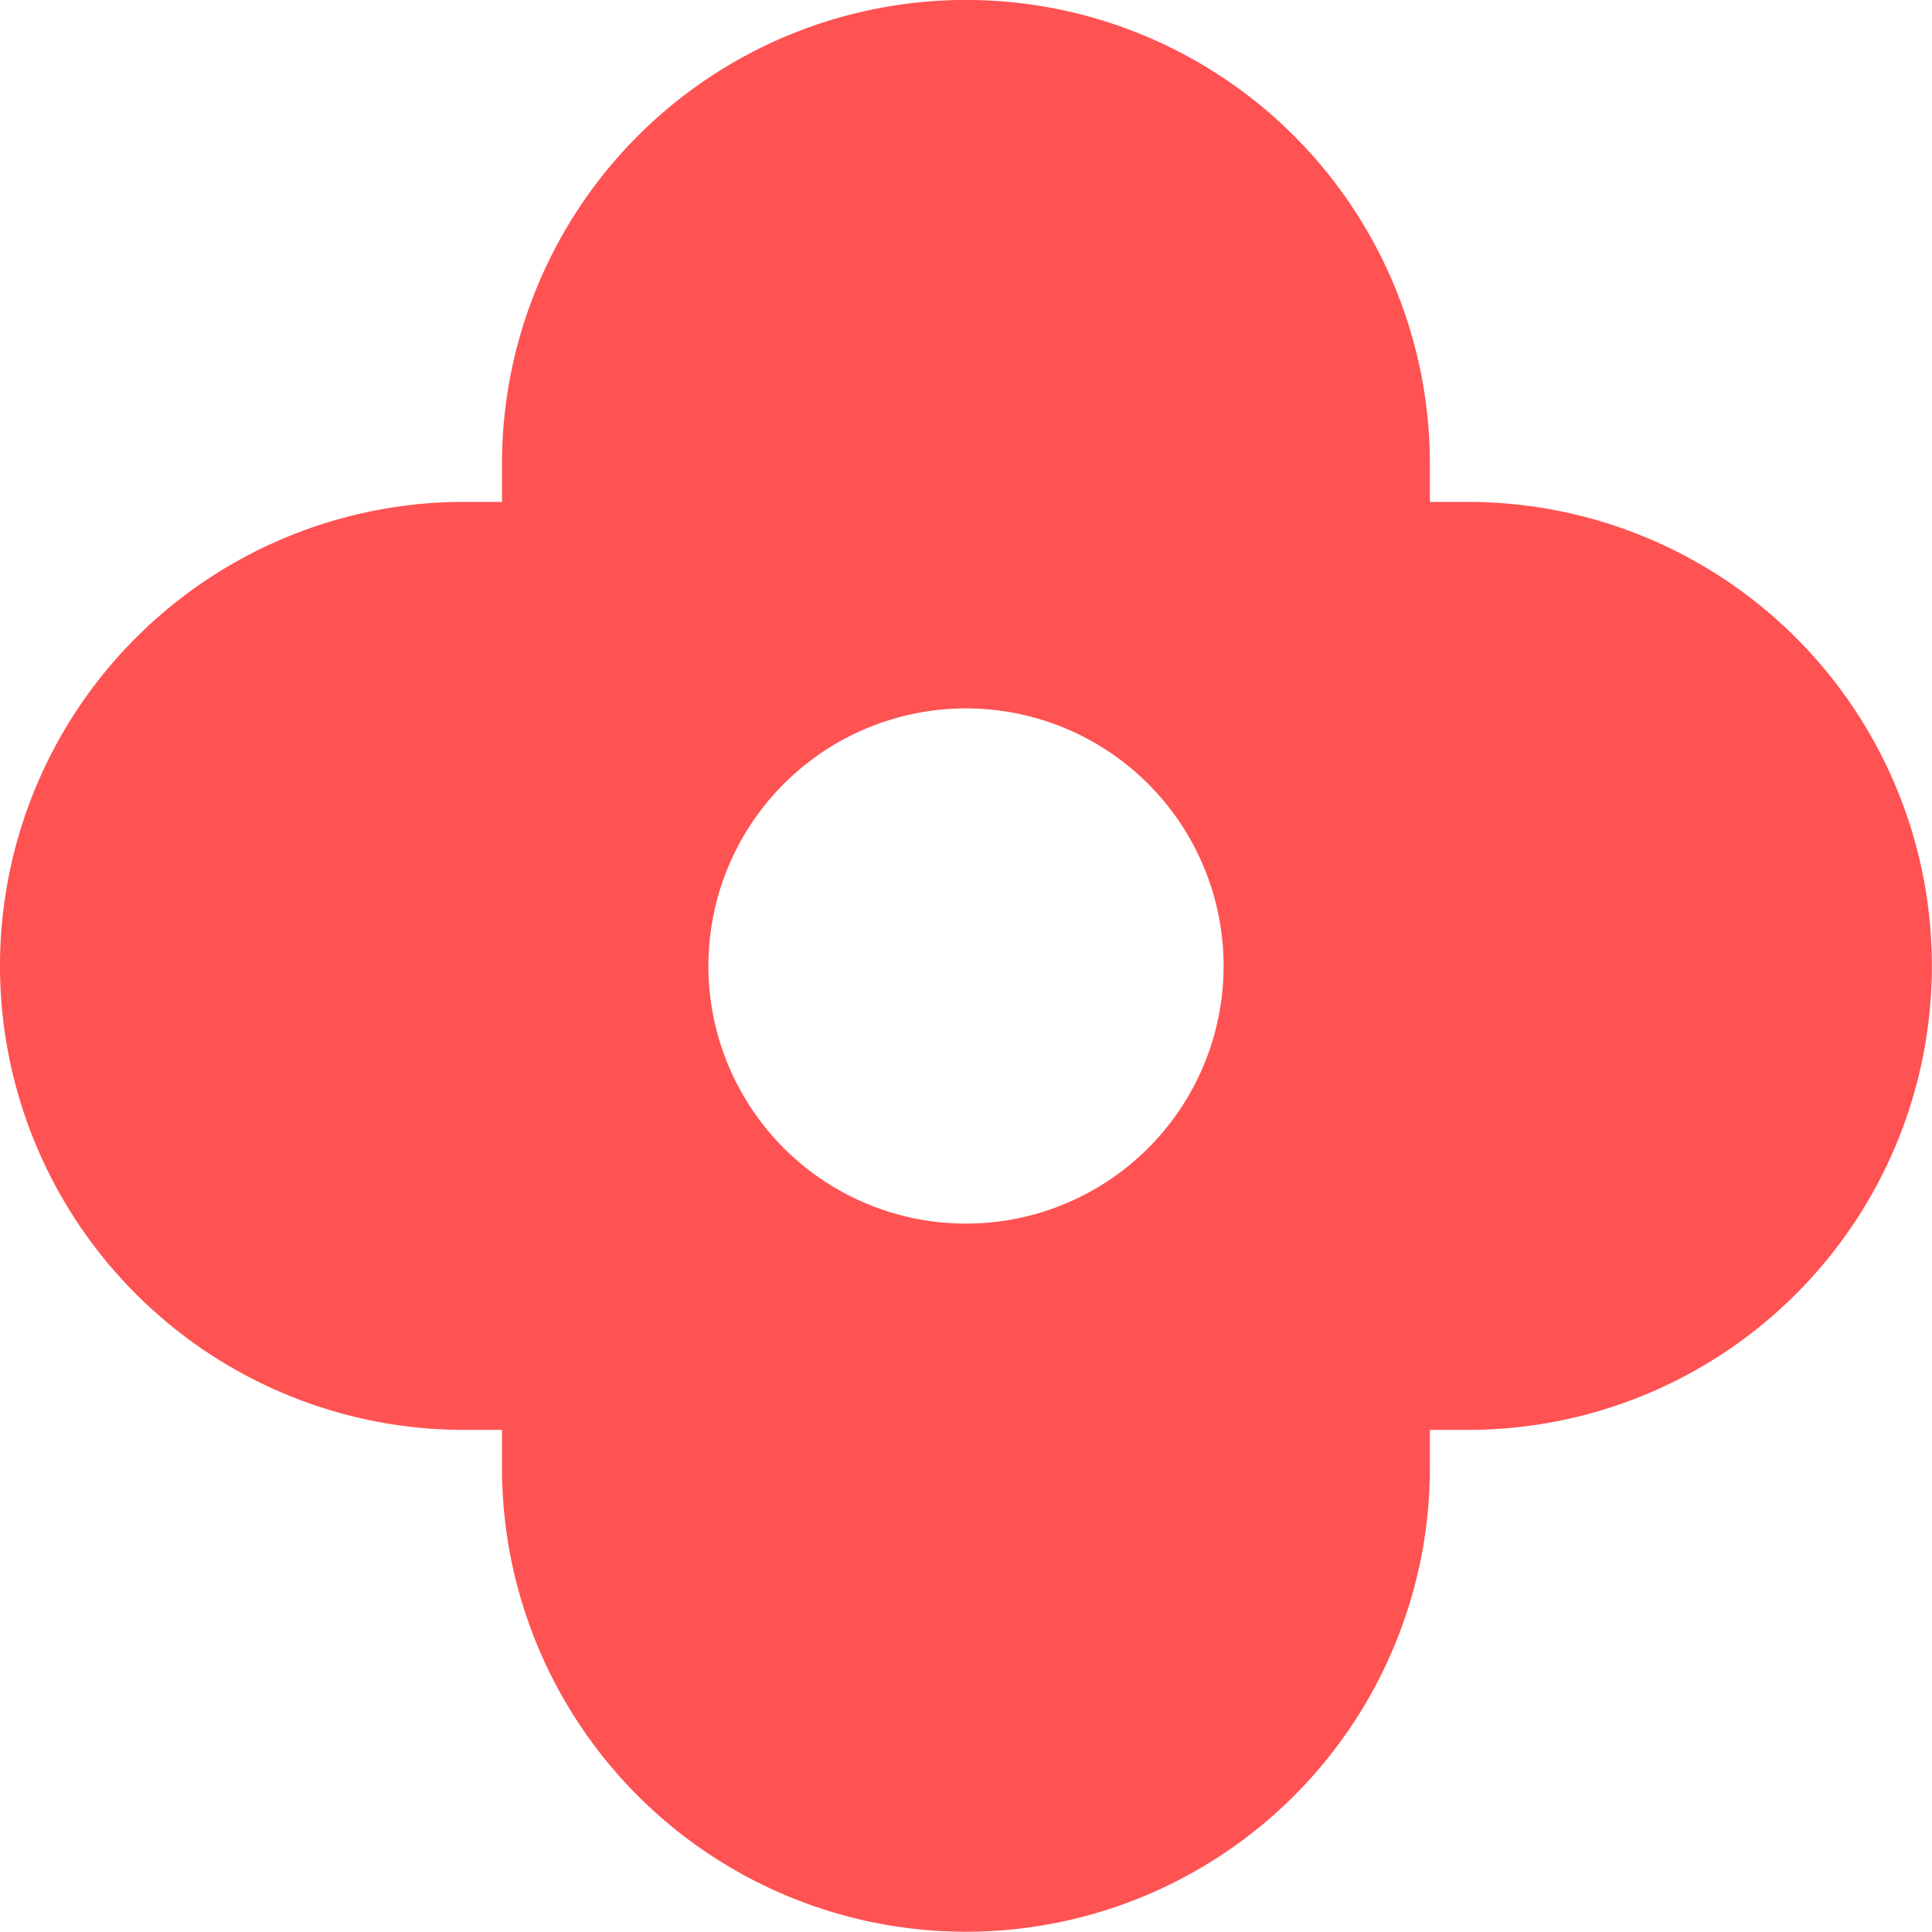 <svg xmlns="http://www.w3.org/2000/svg" width="18" height="17.999" viewBox="0 0 18 17.999">
  <path id="パス_27361" data-name="パス 27361" d="M94.667,11.137h-.354v-.354a4.322,4.322,0,1,0-8.645,0v.354h-.354a4.323,4.323,0,1,0,0,8.646h.354v.353a4.322,4.322,0,1,0,8.645,0v-.353h.354a4.323,4.323,0,1,0,0-8.646m-4.676,6.724a2.4,2.4,0,1,1,2.4-2.4,2.4,2.4,0,0,1-2.4,2.4" transform="translate(-80.991 -6.461)" fill="#ff5252"/>
</svg>
